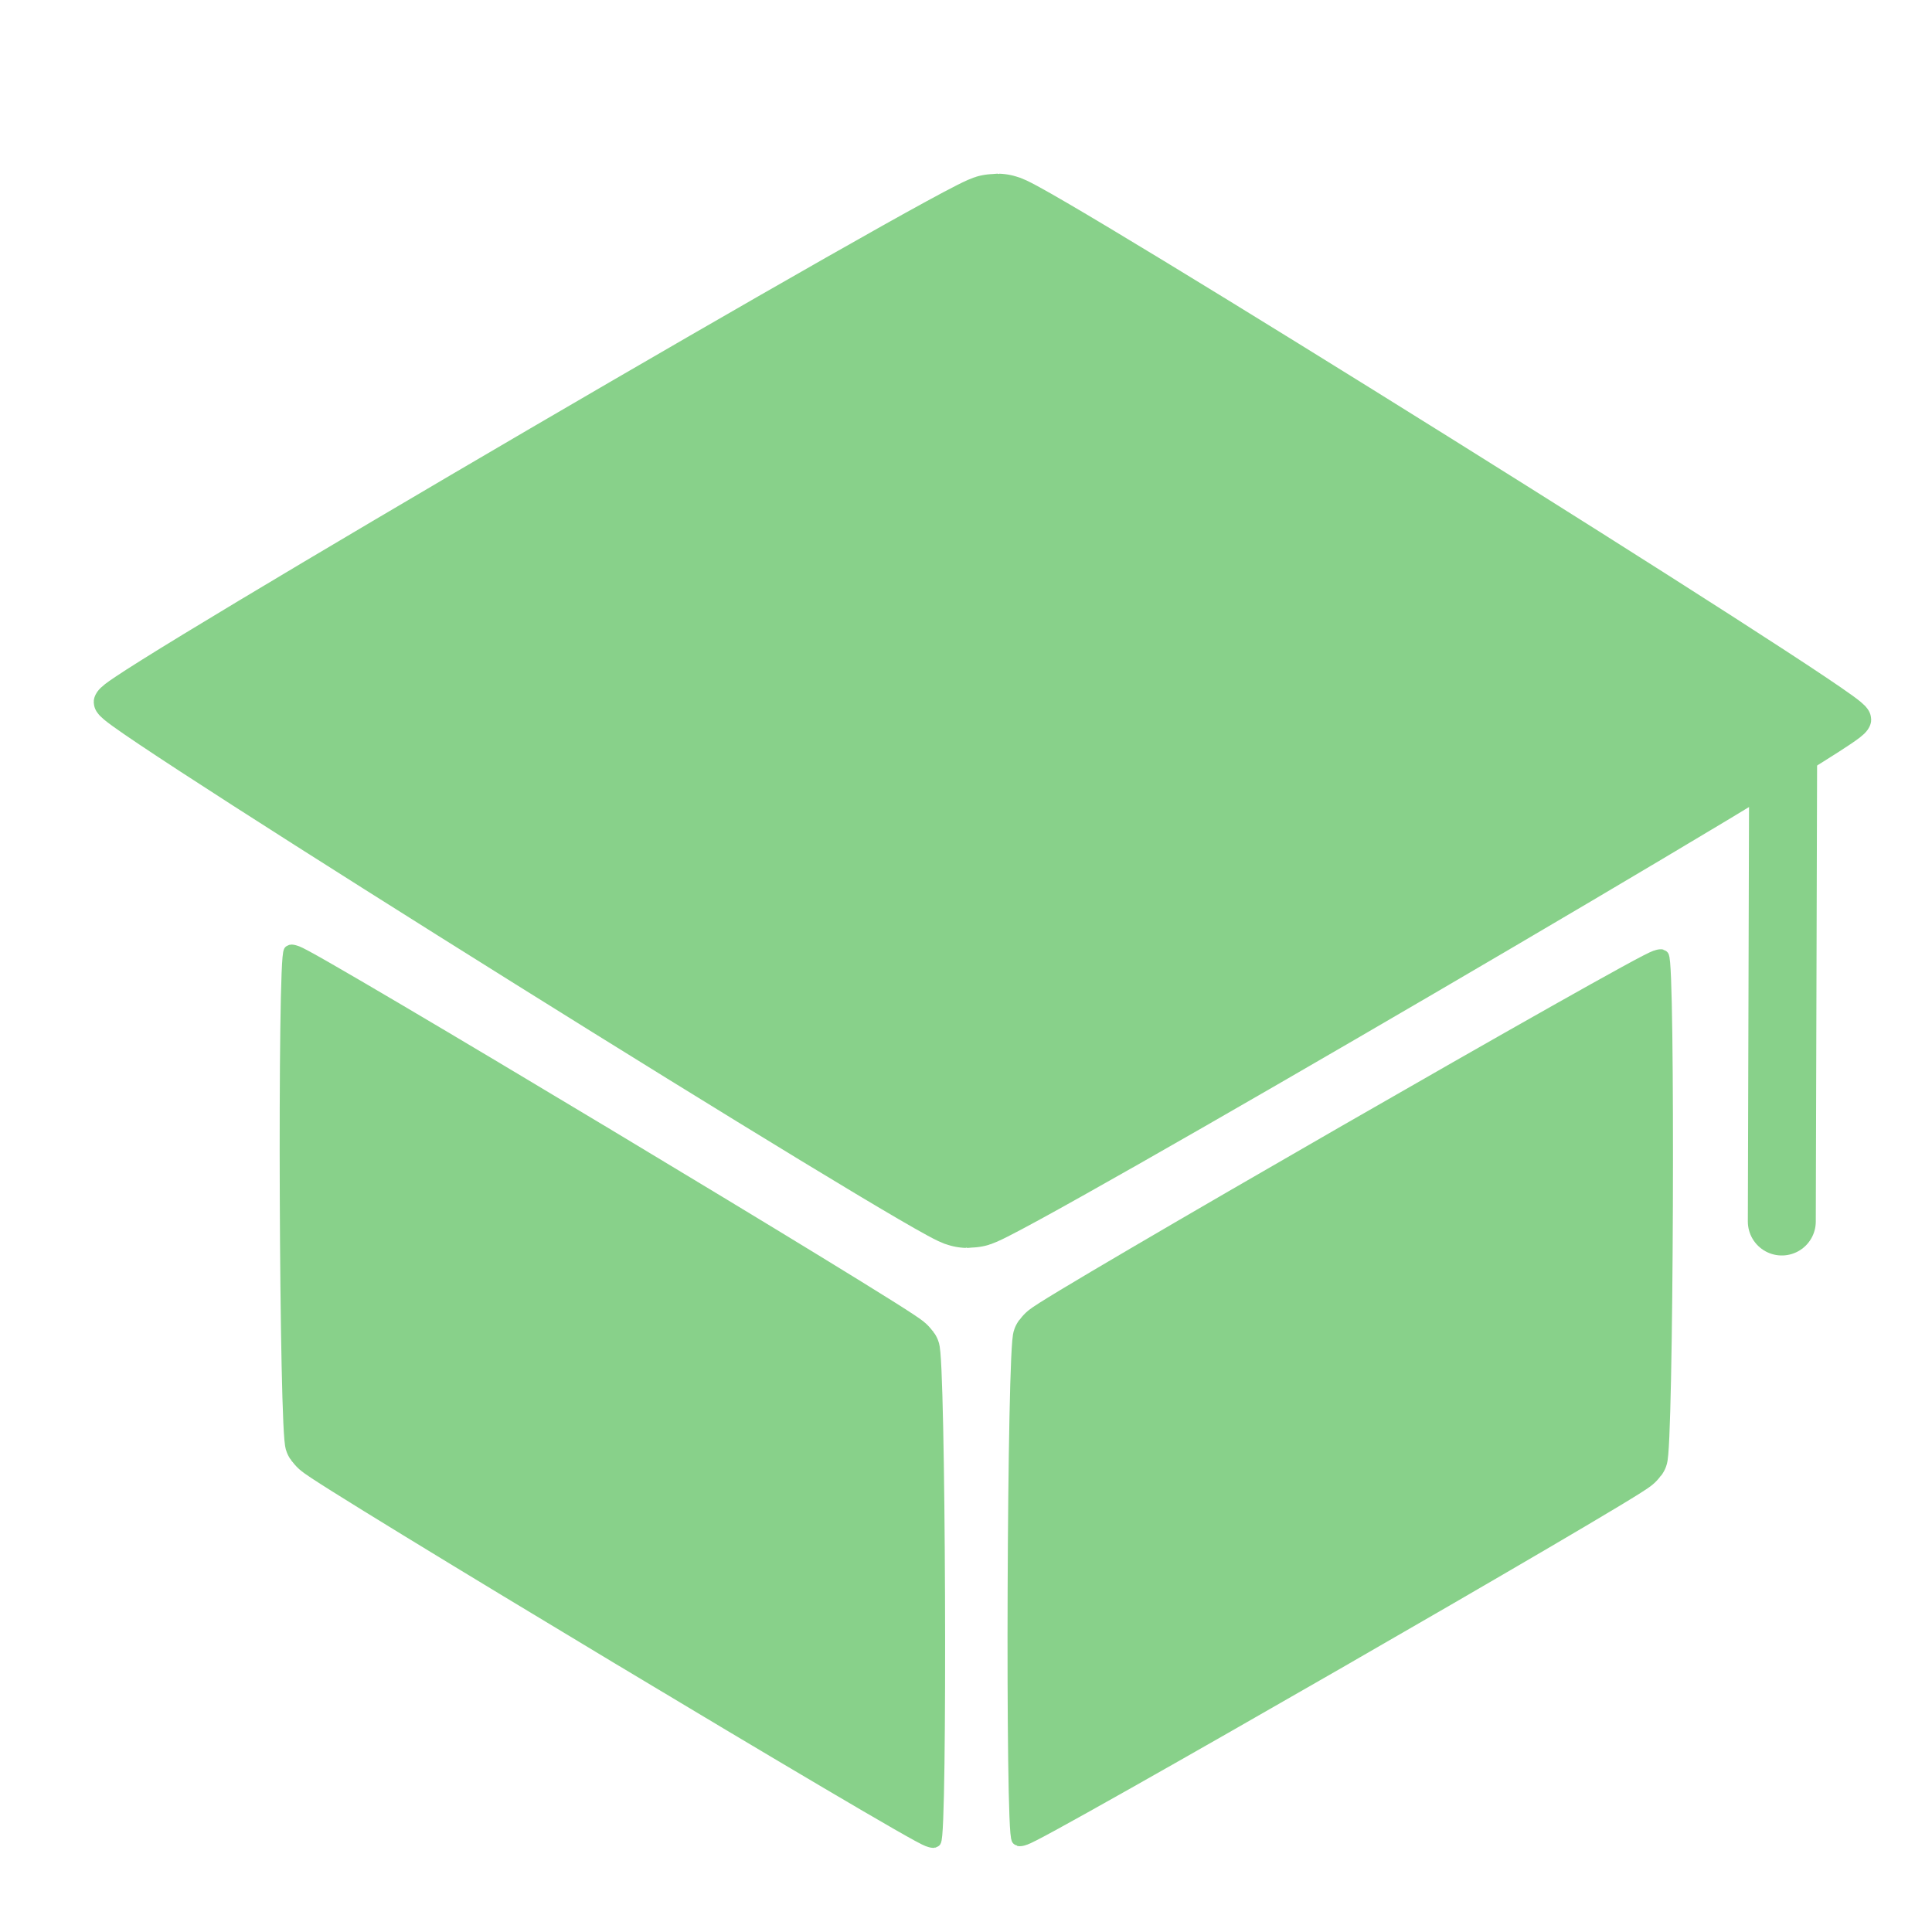 <?xml version="1.0" standalone="no"?>
<!DOCTYPE svg PUBLIC "-//W3C//DTD SVG 1.0//EN" "http://www.w3.org/TR/2001/REC-SVG-20010904/DTD/svg10.dtd">
<svg xmlns="http://www.w3.org/2000/svg" xmlns:xlink="http://www.w3.org/1999/xlink" id="body_1" width="80" height="80">

<g transform="matrix(0.468 0 0 0.468 0 0)">
	<g transform="matrix(1.499 0 0 0.906 -33.975 9.122)">
	</g>
    <path transform="matrix(1.499 0 0 0.906 -33.975 9.122)"  d="M130.613 60.19C 130.595 61.217 80.839 109.323 79.812 109.305C 78.785 109.288 30.68 59.532 30.697 58.505C 30.714 57.477 80.47 9.372 81.497 9.39C 82.525 9.407 130.63 59.163 130.613 60.19z" stroke="#88D18A" stroke-width="5" fill="#88D18A" fill-rule="nonzero" />
	<g transform="matrix(1.002 0 0 1.002 0 0)">
	</g>
    <path transform="matrix(1.002 0 0 1.002 0 0)"  d="M157.457 65.968L157.337 107.861" stroke="#88D18A" stroke-width="6" stroke-linecap="round" fill="none" />
	<g transform="matrix(0.701 0.423 0 0.56 9.375 29.69)">
	</g>
    <path transform="matrix(0.701 0.423 0 0.56 9.375 29.69)"  d="M102.925 158.059C 102.128 158.861 25.962 159.097 25.159 158.3C 24.357 157.503 24.122 81.336 24.919 80.534C 25.716 79.732 101.882 79.496 102.684 80.294C 103.486 81.091 103.722 157.257 102.925 158.059z" stroke="#88D18A" stroke-width="5" stroke-linecap="round" fill="#88D18A" fill-rule="nonzero" />
	<g transform="matrix(-0.701 0.405 0 0.571 163.393 29.663)">
	</g>
    <path transform="matrix(-0.701 0.405 0 0.571 163.393 29.663)"  d="M102.925 158.059C 102.128 158.861 25.962 159.097 25.159 158.3C 24.357 157.503 24.122 81.336 24.919 80.534C 25.716 79.732 101.882 79.496 102.684 80.294C 103.486 81.091 103.722 157.257 102.925 158.059z" stroke="#88D18A" stroke-width="5" stroke-linecap="round" fill="#88D18A" fill-rule="nonzero" />
</g>
</svg>